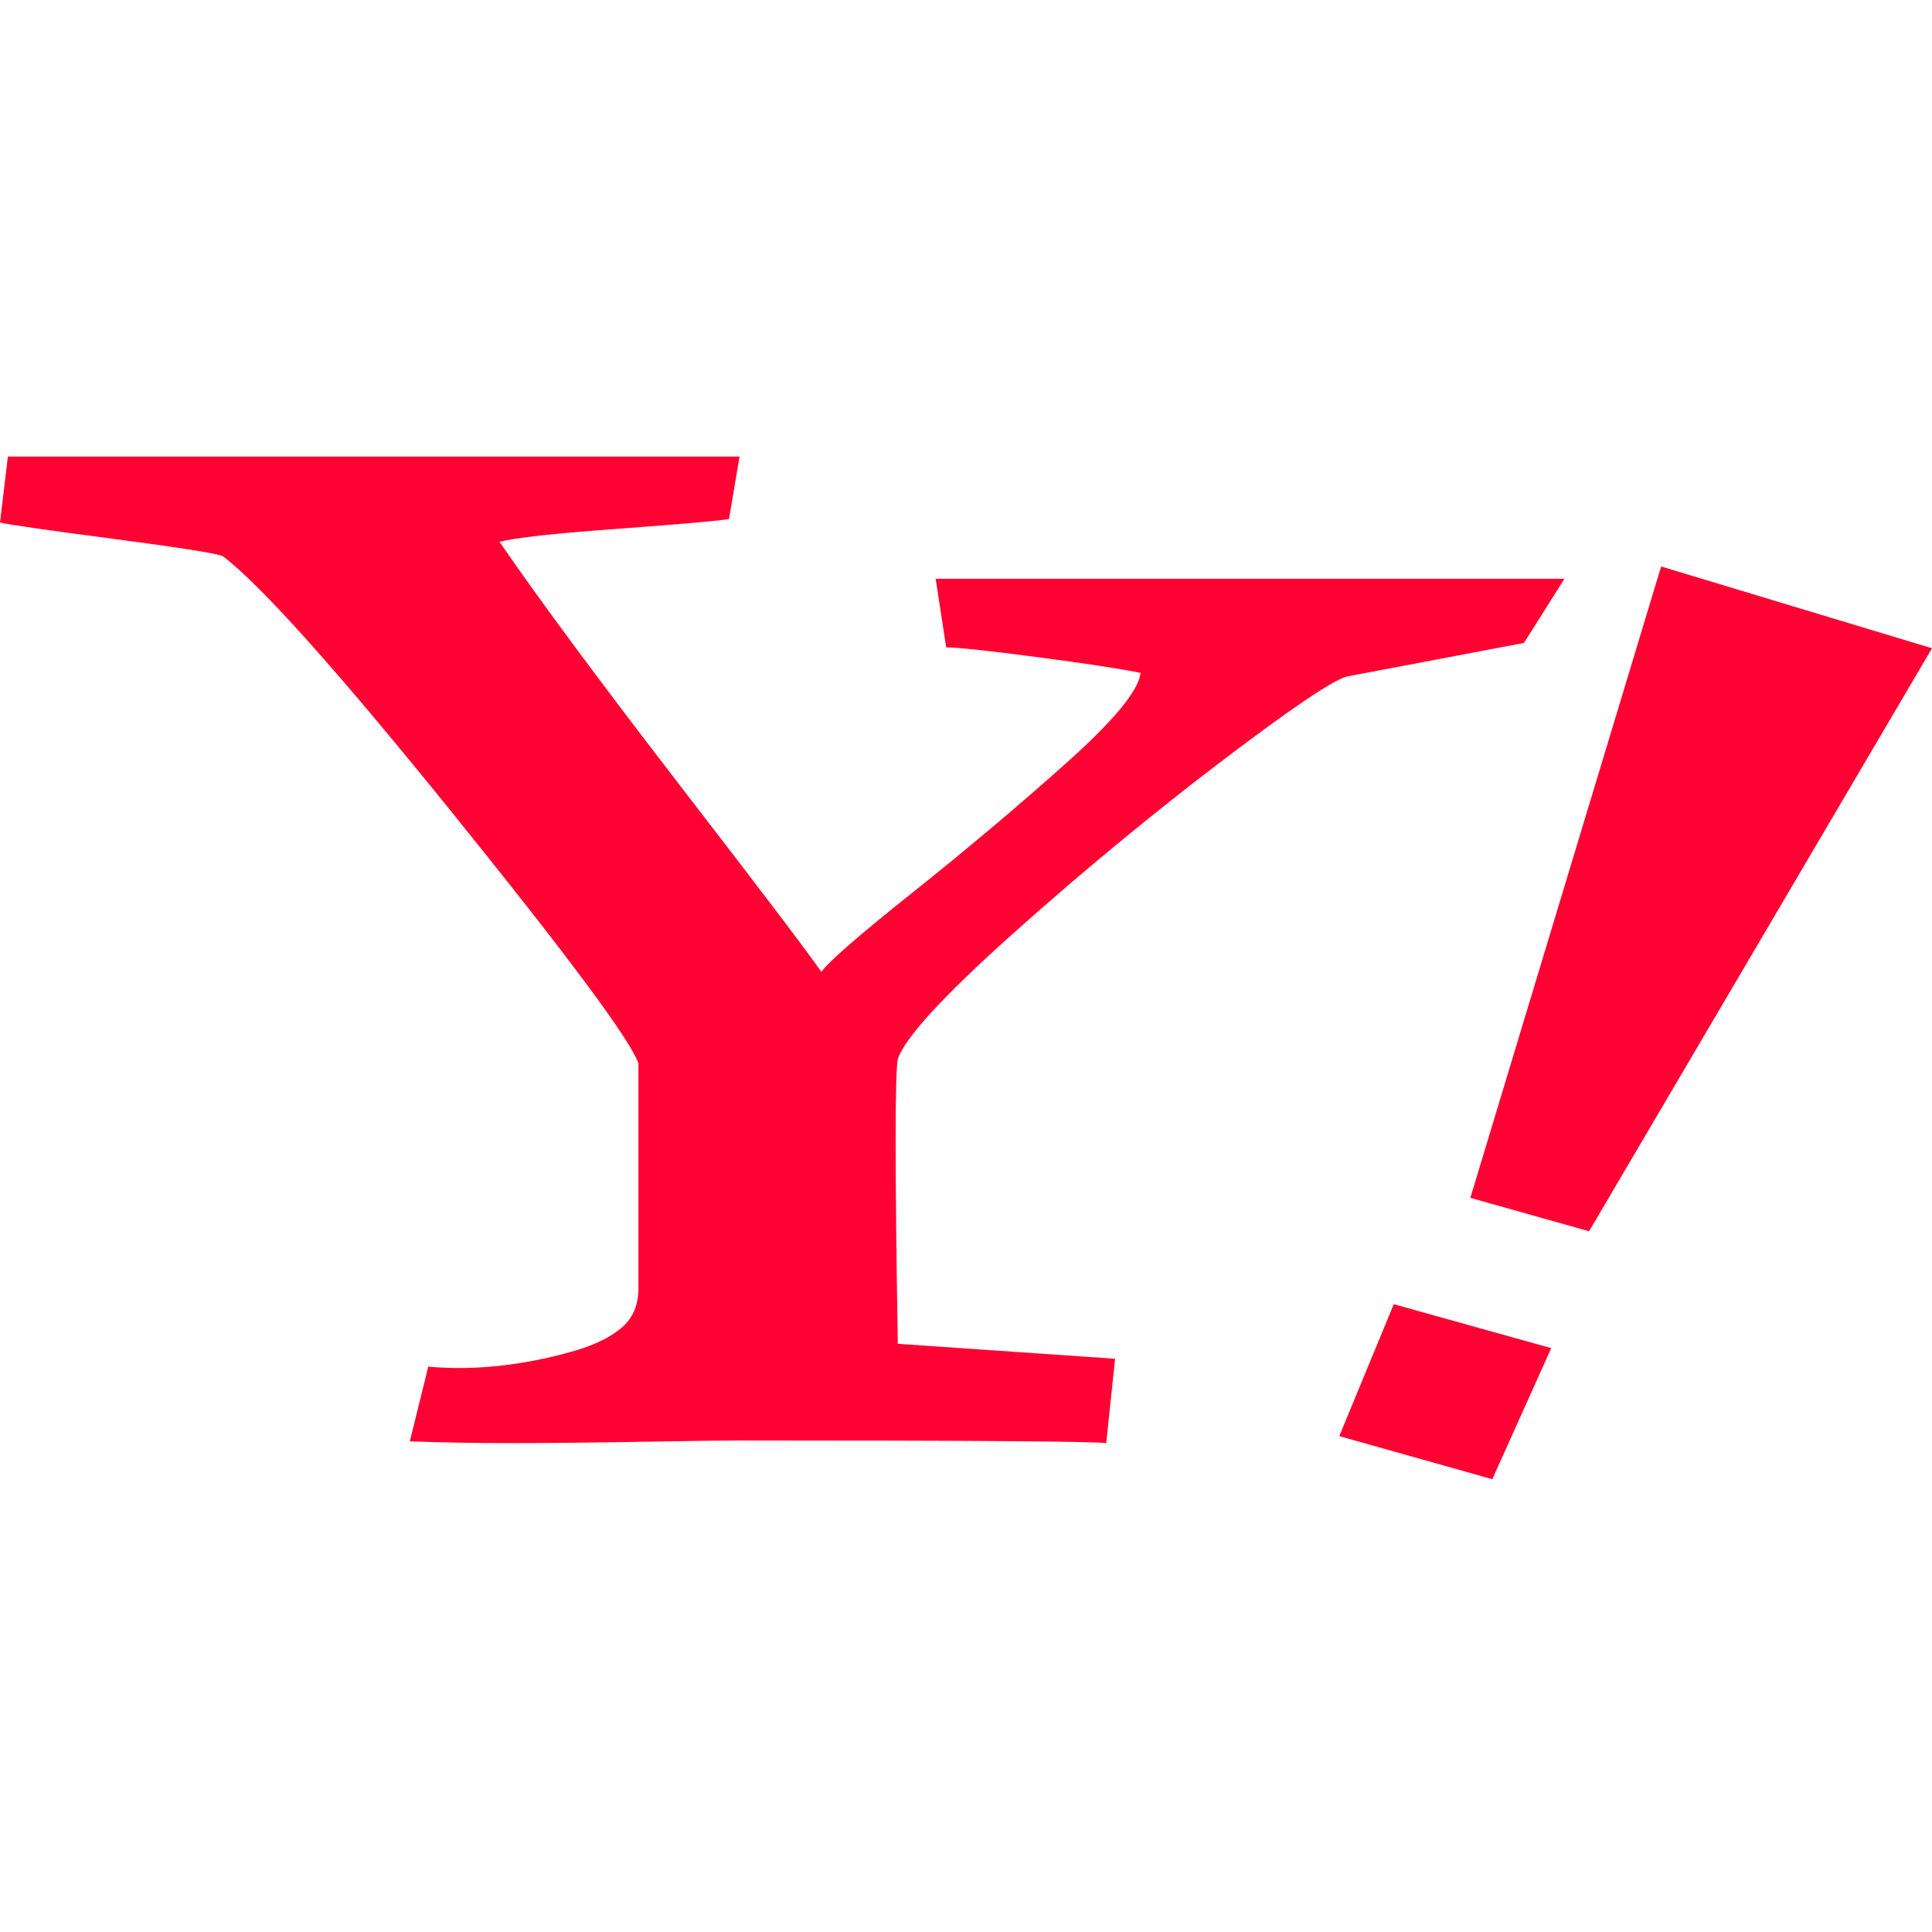 <svg width="24" height="24" viewBox="0 0 24 24" fill="none" xmlns="http://www.w3.org/2000/svg">
<path d="M18.931 7.987L19.434 7.19H11.623L11.754 8.042C11.893 8.042 12.268 8.082 12.879 8.162C13.491 8.242 13.921 8.308 14.168 8.359C14.146 8.577 13.835 8.954 13.234 9.489C12.634 10.025 12 10.558 11.334 11.089C10.667 11.621 10.29 11.949 10.203 12.073C10.043 11.84 9.46 11.071 8.455 9.768C7.45 8.464 6.7 7.452 6.205 6.731C6.394 6.68 6.888 6.626 7.685 6.568C8.482 6.509 8.939 6.469 9.056 6.447L9.187 5.672H0.098L0 6.491C0.131 6.52 0.599 6.588 1.404 6.693C2.208 6.799 2.662 6.87 2.764 6.906C3.244 7.27 4.2 8.339 5.631 10.112C7.062 11.885 7.829 12.917 7.931 13.209V16.005C7.931 16.216 7.858 16.382 7.712 16.502C7.567 16.622 7.363 16.718 7.101 16.791C6.474 16.966 5.881 17.028 5.32 16.977L5.091 17.905C5.52 17.92 5.935 17.927 6.336 17.927C6.736 17.927 7.266 17.922 7.925 17.911C8.584 17.9 8.99 17.894 9.143 17.894C12.056 17.894 13.589 17.905 13.742 17.927L13.852 16.879L11.153 16.693C11.117 14.523 11.117 13.343 11.153 13.154C11.248 12.884 11.725 12.366 12.584 11.597C13.444 10.829 14.307 10.116 15.173 9.457C16.04 8.798 16.561 8.446 16.735 8.403C18.083 8.148 18.815 8.009 18.931 7.987ZM24 8.053L19.74 15.295L18.265 14.88L20.635 7.037L24 8.053ZM16.637 17.84L18.538 18.375L19.27 16.747L17.314 16.201L16.637 17.84Z" fill="#FF0132"/>
</svg>
